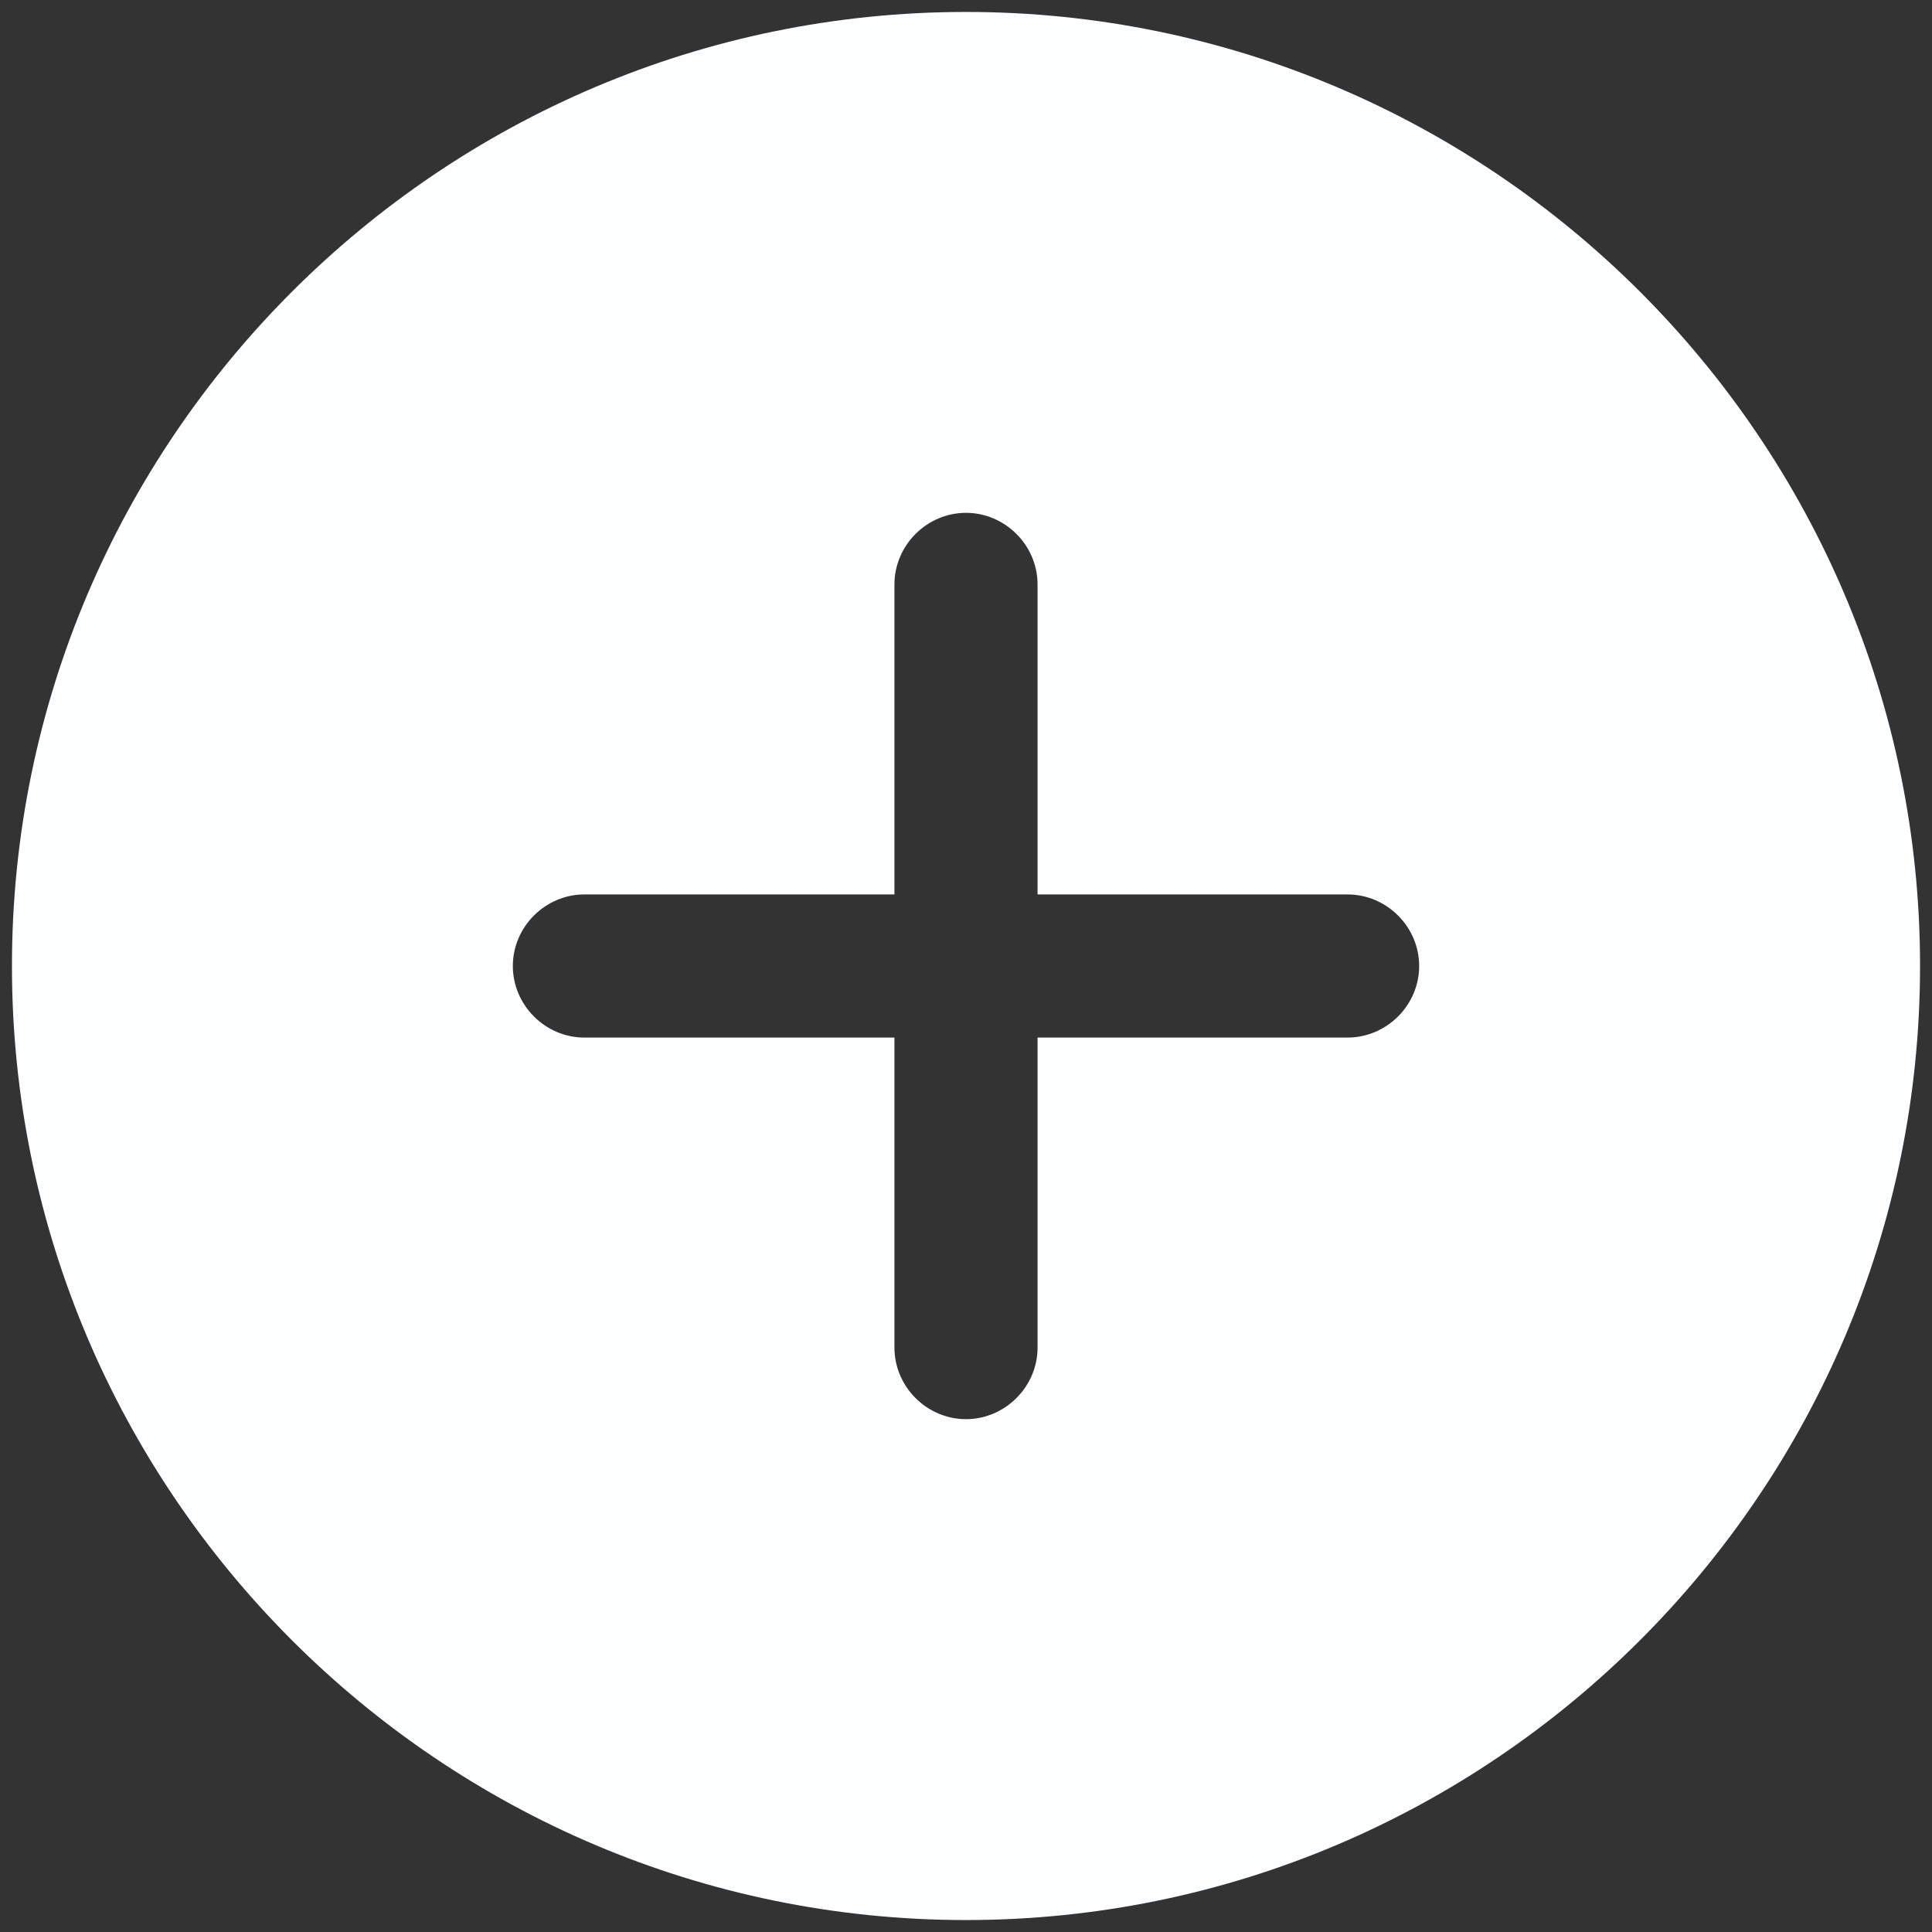 <svg width="27" height="27" viewBox="0 0 27 27" fill="none" xmlns="http://www.w3.org/2000/svg">
<rect x="0" y="0" width="27" height="27" fill="#333333" stroke="none"/>
<path d="M13.5 0.167C6.153 0.167 0.167 6.153 0.167 13.5C0.167 20.847 6.153 26.833 13.5 26.833C20.846 26.833 26.833 20.847 26.833 13.5C26.833 6.153 20.846 0.167 13.5 0.167ZM18.833 14.5H14.5V18.833C14.5 19.38 14.046 19.833 13.5 19.833C12.953 19.833 12.5 19.38 12.5 18.833V14.5H8.166C7.62 14.5 7.167 14.047 7.167 13.5C7.167 12.953 7.62 12.5 8.166 12.5H12.5V8.167C12.5 7.62 12.953 7.167 13.5 7.167C14.046 7.167 14.5 7.62 14.5 8.167V12.5H18.833C19.38 12.5 19.833 12.953 19.833 13.5C19.833 14.047 19.38 14.5 18.833 14.5Z" fill="#FDFEFF"/>
</svg>
